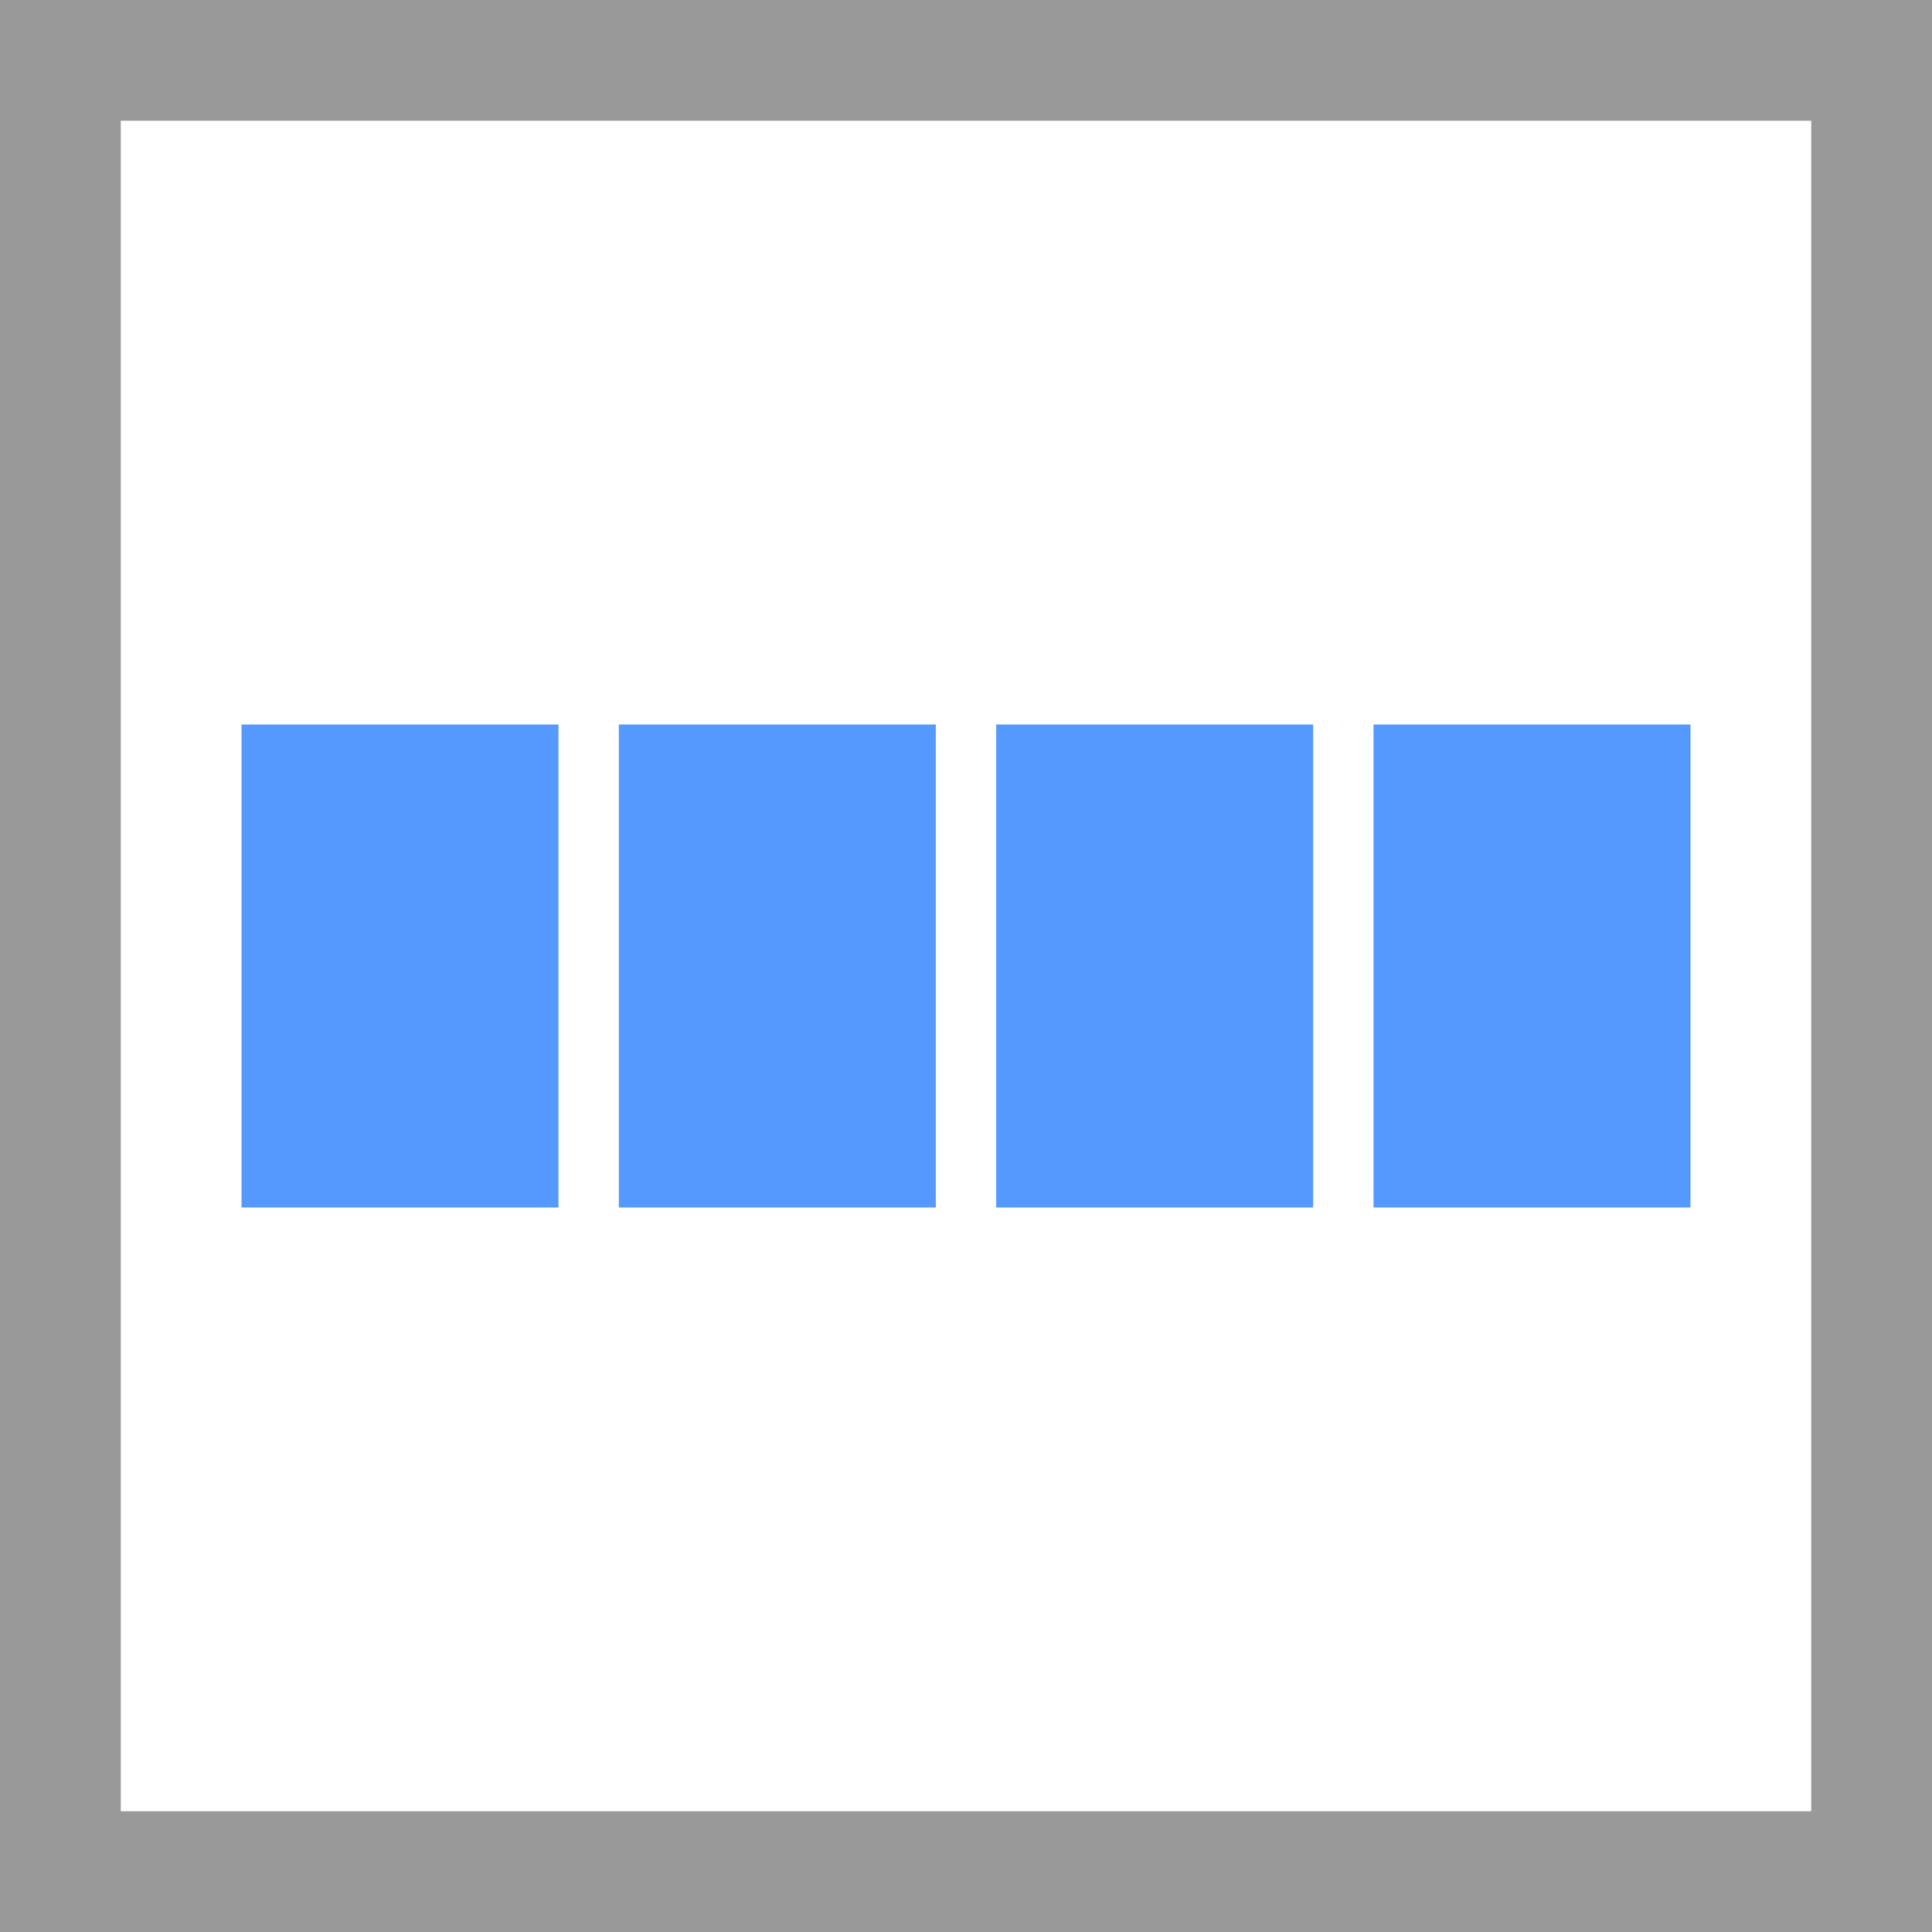 <svg width="32" height="32" viewBox="0 0 32 32" xmlns="http://www.w3.org/2000/svg">
  <g fill="none" fill-rule="evenodd">
    <path fill="#fff" d="M0 0h32v32H0z"/>
    <path fill="#999" d="M0 0v32h32V0H0zm2 2h28v28H2V2z"/>
    <path fill="#59f" d="M9.25 12v8H4v-8h5.25zM28 12v8h-5.25v-8H28zm-6.25 0v8H16.5v-8h5.25zm-6.25 0v8h-5.25v-8h5.25z"/>
  </g>
</svg>
